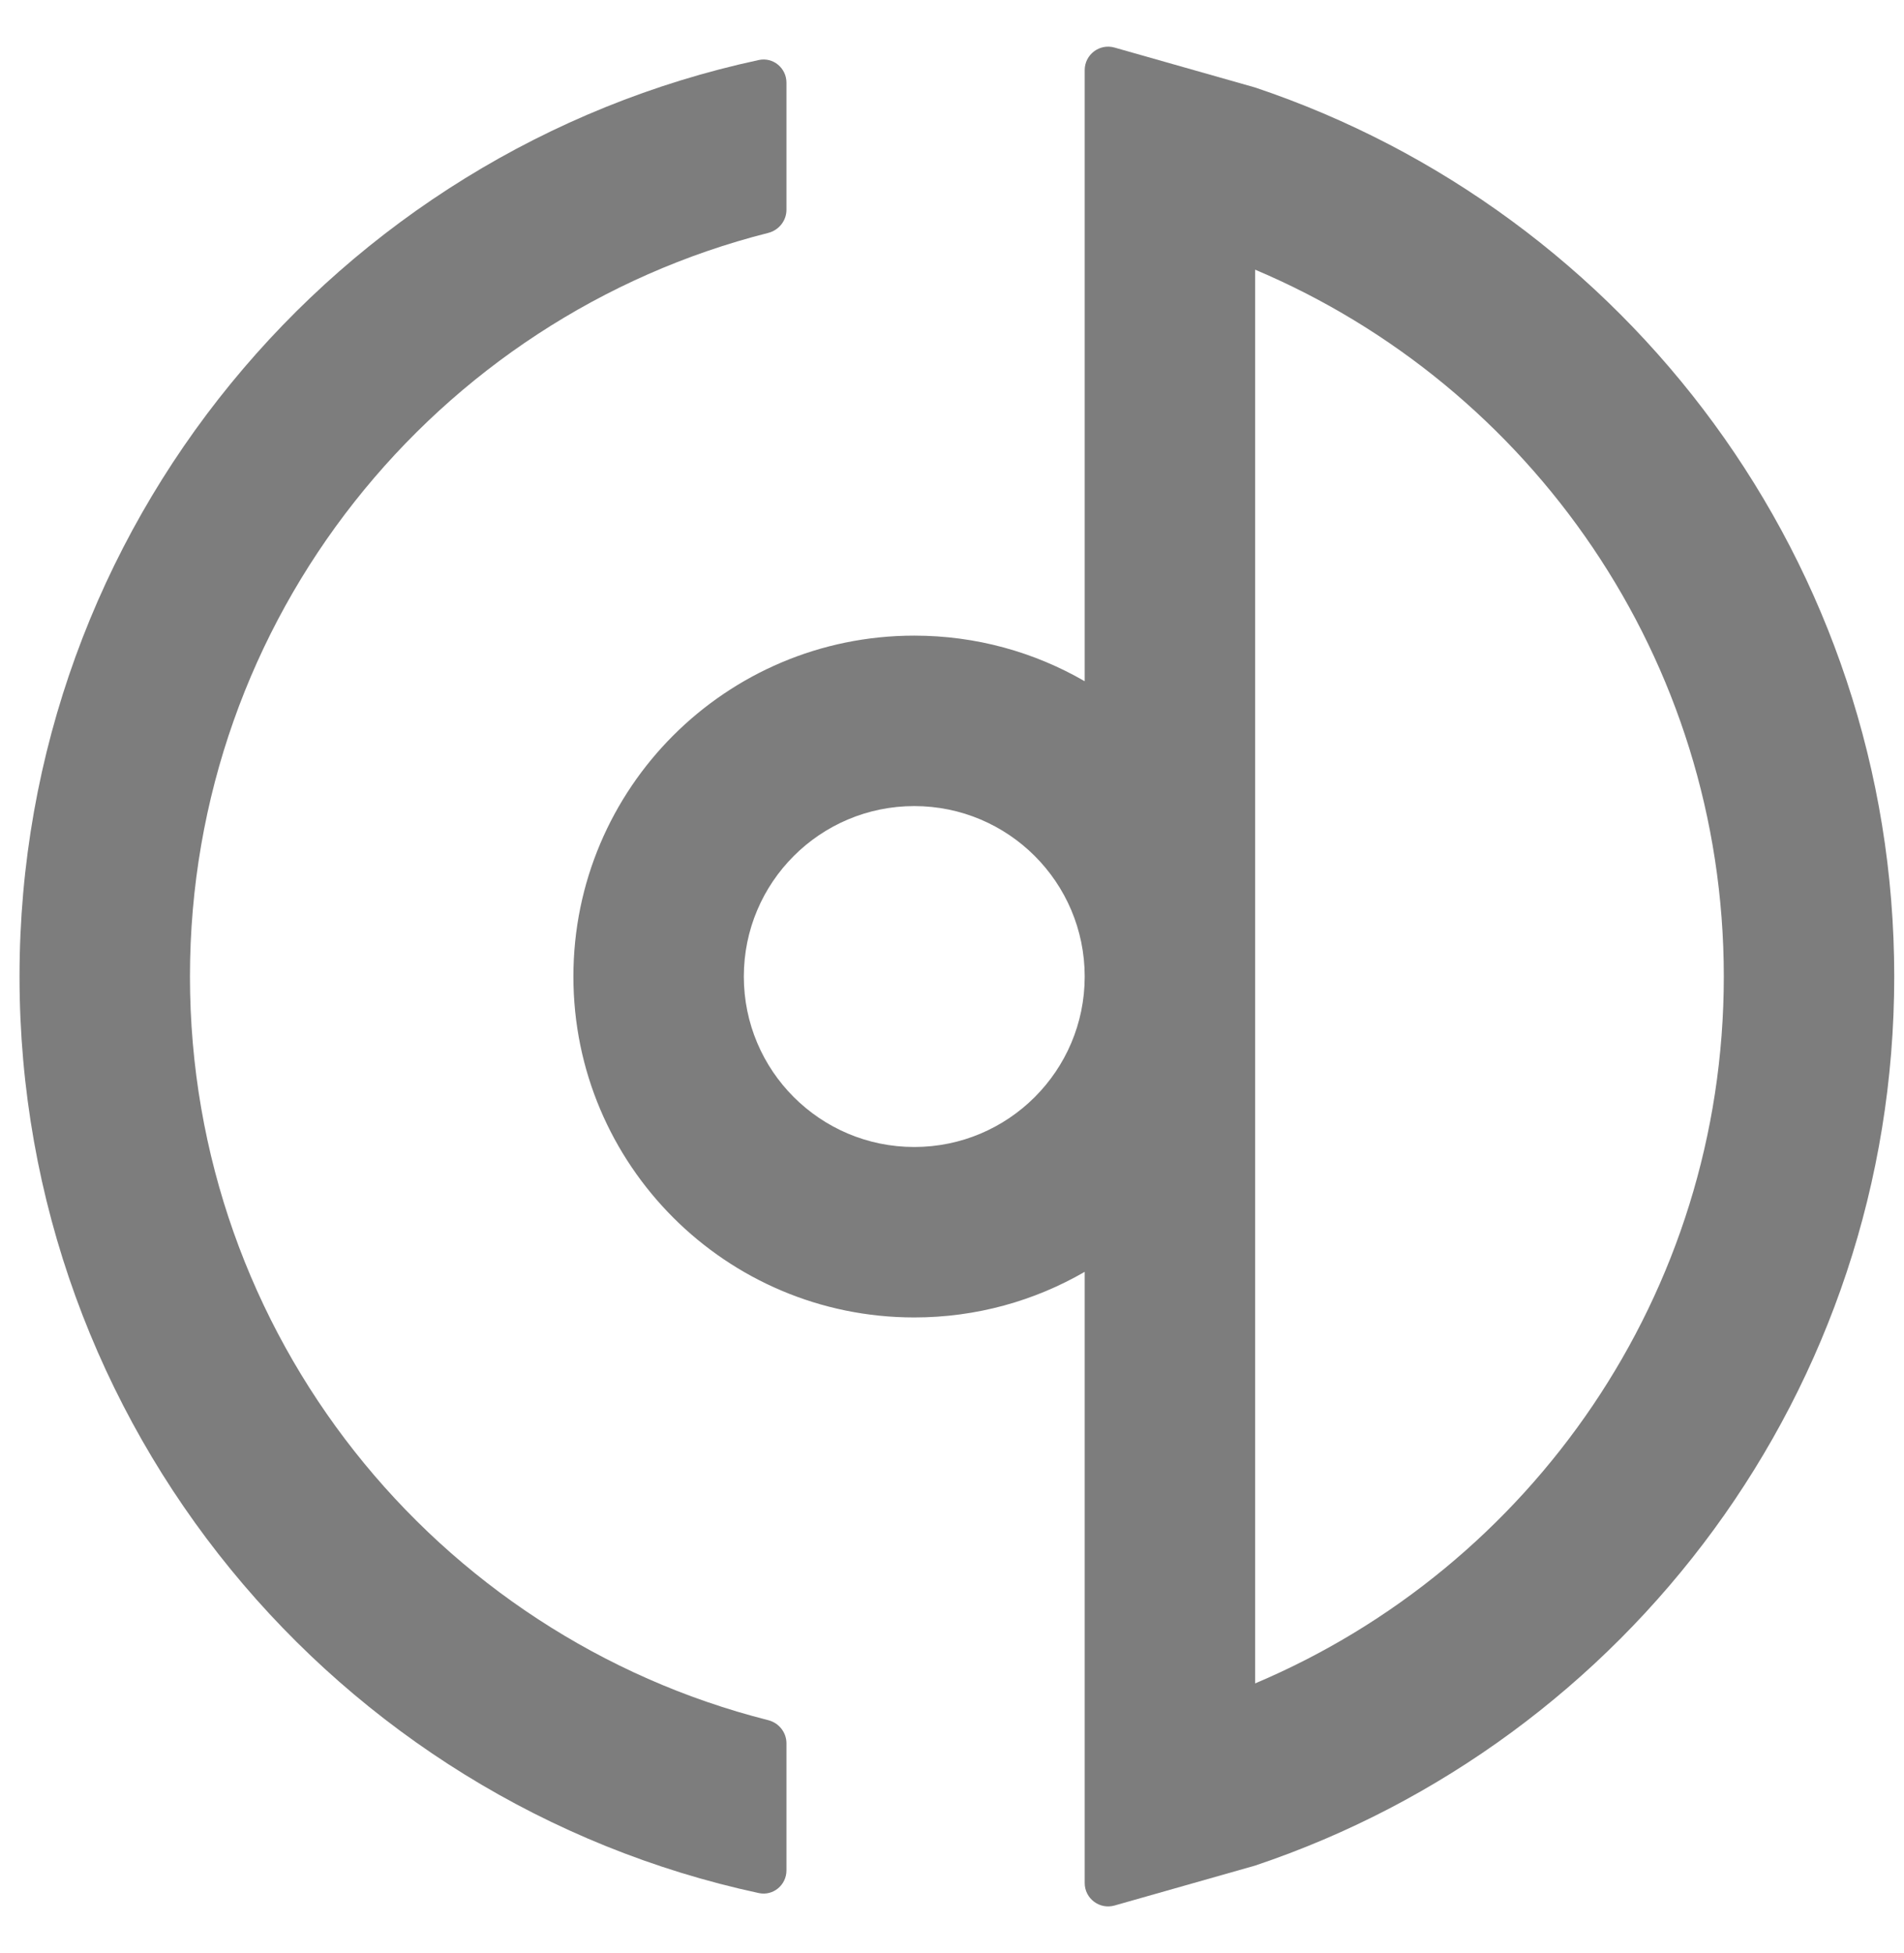 <svg width="39" height="40" viewBox="0 0 39 40" fill="none" xmlns="http://www.w3.org/2000/svg">
<path fill-rule="evenodd" clip-rule="evenodd" d="M25.709 1.792C33.318 4.344 38.8 11.532 38.8 20C38.8 28.468 33.318 35.656 25.709 38.208L22.829 39.026C22.523 39.113 22.218 38.883 22.218 38.565L22.218 26.048C21.191 26.642 19.999 26.982 18.727 26.982C14.871 26.982 11.745 23.856 11.745 20C11.745 16.144 14.871 13.018 18.727 13.018C19.999 13.018 21.191 13.358 22.218 13.952L22.218 1.436C22.218 1.117 22.523 0.887 22.829 0.974L25.709 1.792ZM25.709 34.477C31.35 32.094 35.309 26.509 35.309 20C35.309 13.491 31.35 7.907 25.709 5.523L25.709 34.477ZM22.218 19.998C22.217 18.071 20.654 16.509 18.727 16.509C16.799 16.509 15.236 18.072 15.236 20C15.236 21.928 16.799 23.491 18.727 23.491C20.654 23.491 22.217 21.929 22.218 20.003L22.218 19.998Z" fill="#7D7D7D"/>
<path d="M15.543 38.771C15.836 38.834 16.109 38.607 16.109 38.307V35.703C16.109 35.479 15.953 35.285 15.736 35.23C8.928 33.509 3.891 27.343 3.891 20C3.891 12.658 8.928 6.492 15.736 4.77C15.953 4.715 16.109 4.521 16.109 4.297V1.693C16.109 1.393 15.836 1.166 15.543 1.229C6.888 3.091 0.4 10.788 0.4 20C0.4 29.212 6.888 36.909 15.543 38.771Z" fill="#7D7D7D"/>
</svg>
